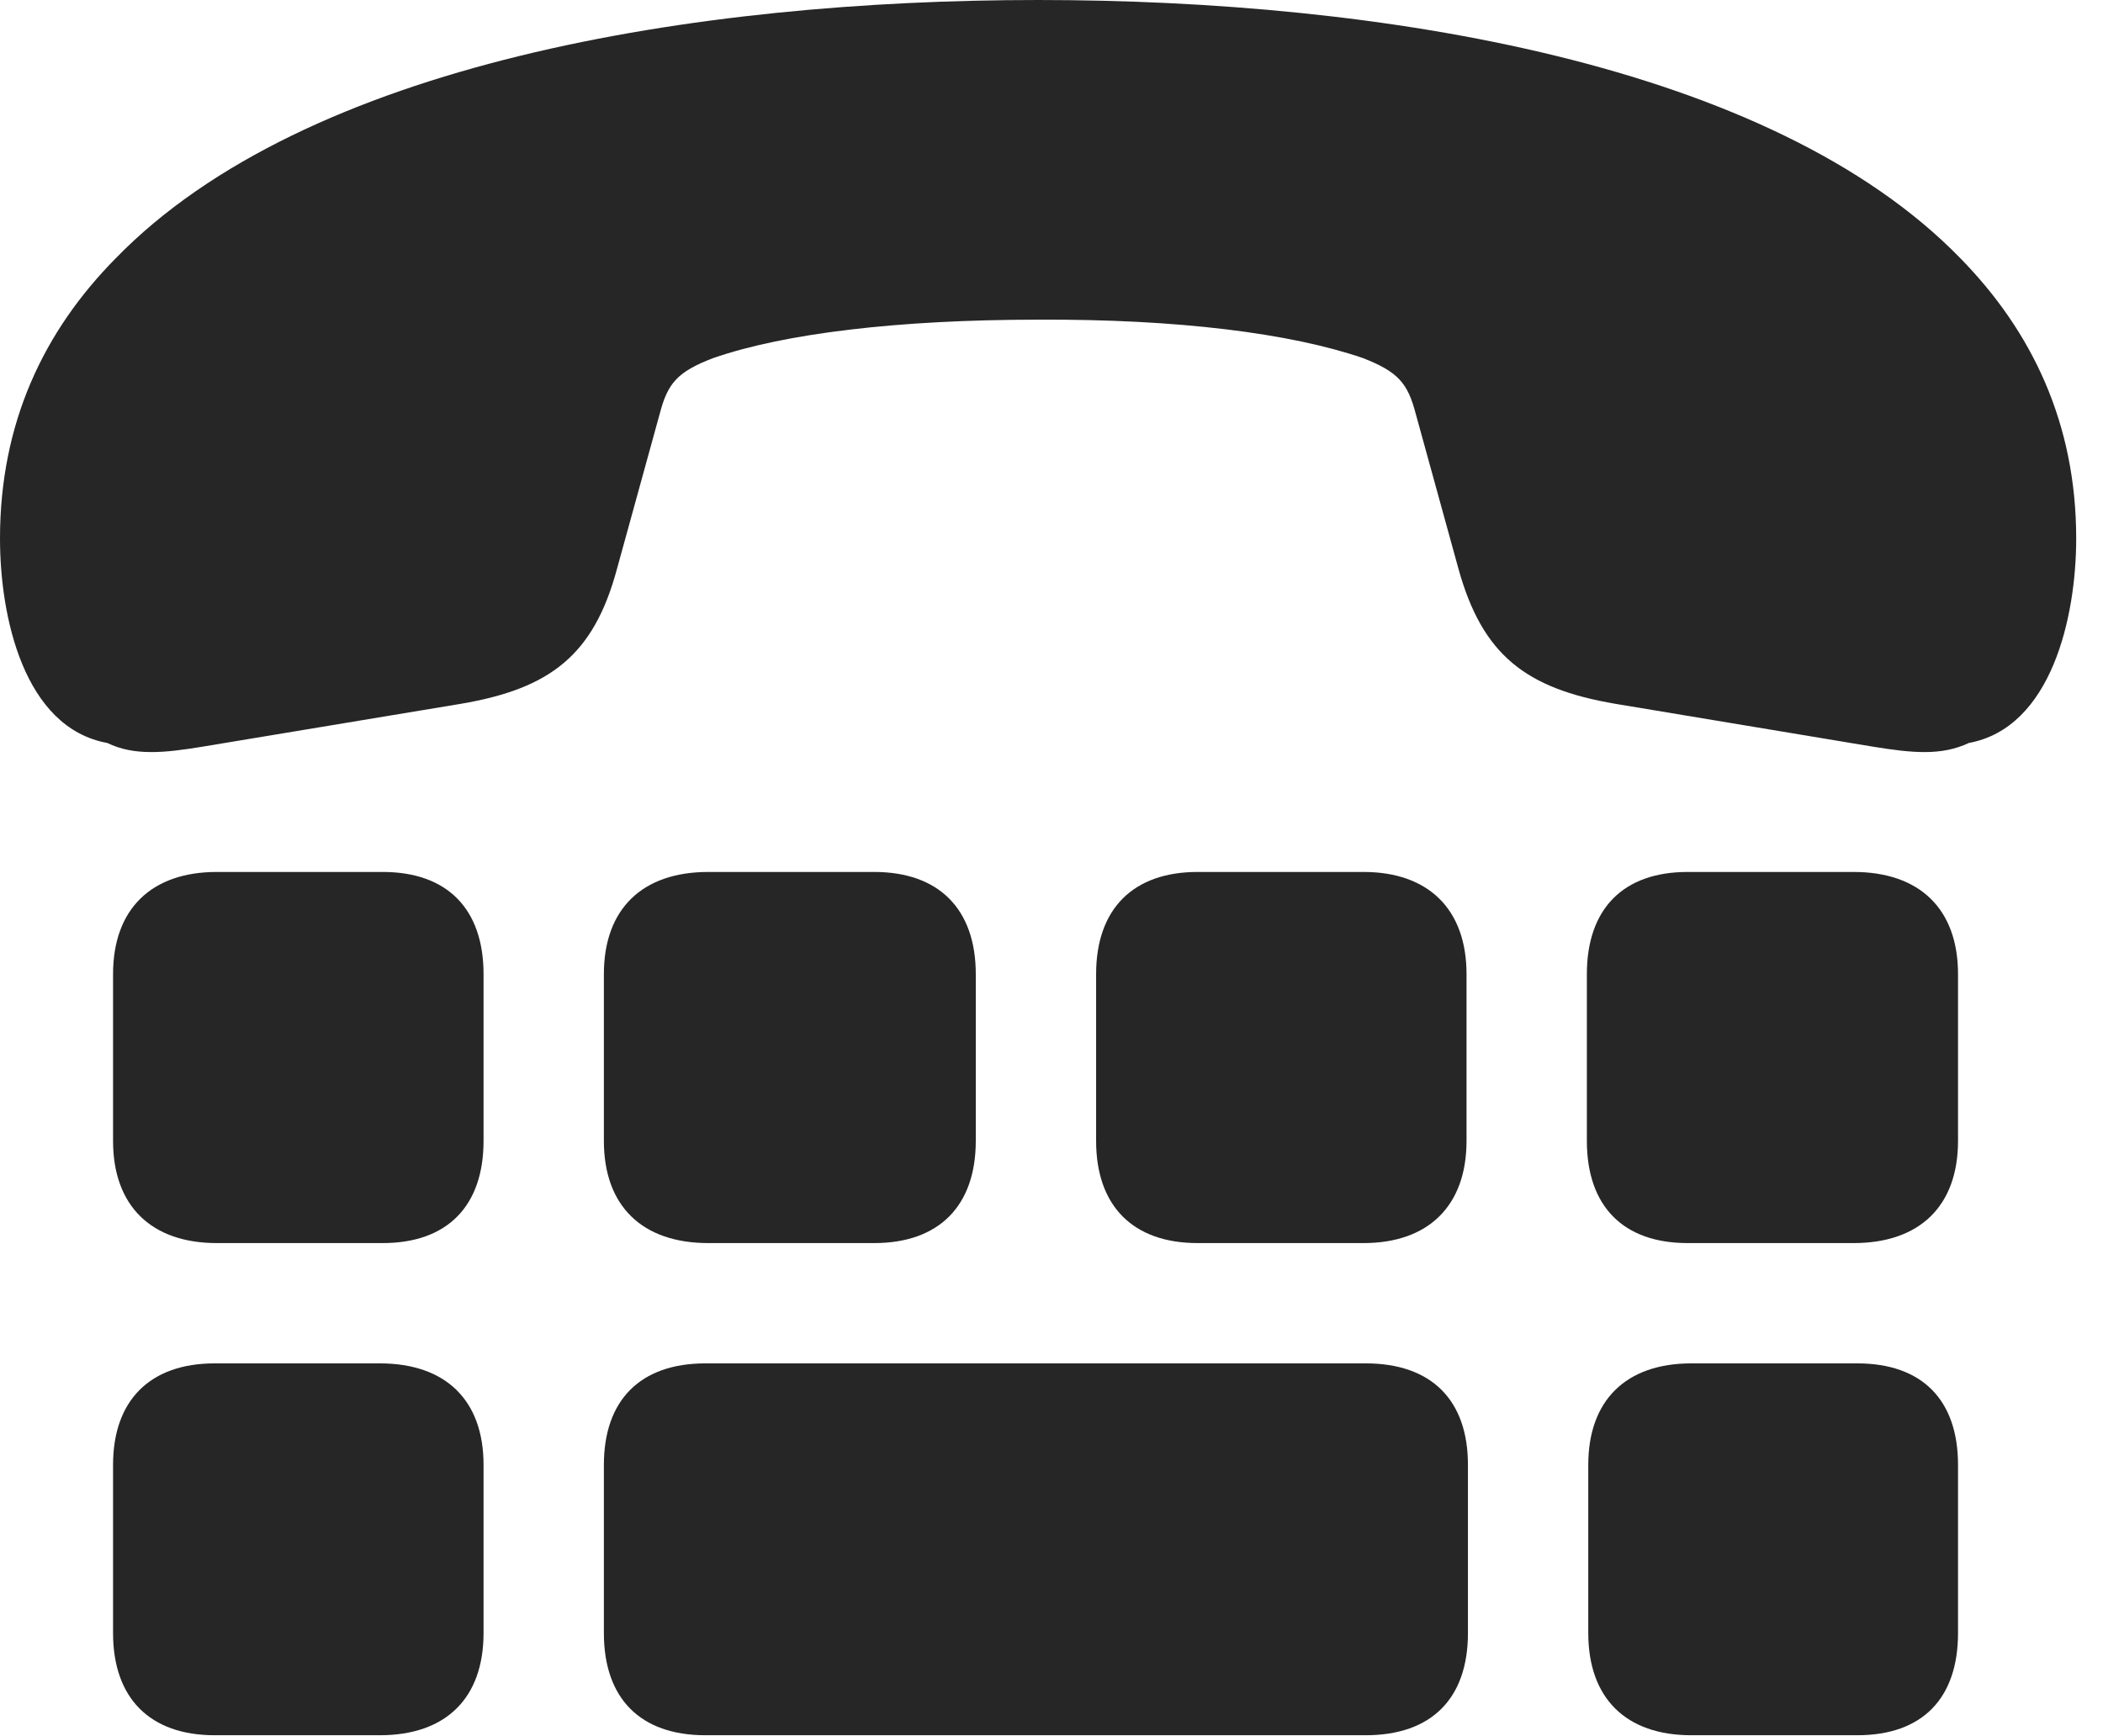 <?xml version="1.0" encoding="UTF-8"?>
<!--Generator: Apple Native CoreSVG 326-->
<!DOCTYPE svg
PUBLIC "-//W3C//DTD SVG 1.1//EN"
       "http://www.w3.org/Graphics/SVG/1.1/DTD/svg11.dtd">
<svg version="1.1" xmlns="http://www.w3.org/2000/svg" xmlns:xlink="http://www.w3.org/1999/xlink" viewBox="0 0 28.33 23.389">
 <g>
  <rect height="23.389" opacity="0" width="28.33" x="0" y="0"/>
  <path d="M2.92 16.748L5.156 16.748C6.025 16.748 6.514 16.25 6.514 15.371L6.514 13.125C6.514 12.246 6.025 11.748 5.156 11.748L2.92 11.748C2.041 11.748 1.523 12.246 1.523 13.125L1.523 15.371C1.523 16.25 2.041 16.748 2.92 16.748ZM9.541 16.748L11.777 16.748C12.646 16.748 13.145 16.25 13.145 15.371L13.145 13.125C13.145 12.246 12.646 11.748 11.777 11.748L9.541 11.748C8.652 11.748 8.135 12.246 8.135 13.125L8.135 15.371C8.135 16.25 8.652 16.748 9.541 16.748ZM16.133 16.748L18.369 16.748C19.238 16.748 19.756 16.25 19.756 15.371L19.756 13.125C19.756 12.246 19.238 11.748 18.369 11.748L16.133 11.748C15.264 11.748 14.766 12.246 14.766 13.125L14.766 15.371C14.766 16.25 15.264 16.748 16.133 16.748ZM22.734 16.748L24.971 16.748C25.859 16.748 26.377 16.25 26.377 15.371L26.377 13.125C26.377 12.246 25.859 11.748 24.971 11.748L22.734 11.748C21.865 11.748 21.377 12.246 21.377 13.125L21.377 15.371C21.377 16.25 21.865 16.748 22.734 16.748ZM2.891 23.379L5.117 23.379C6.006 23.379 6.514 22.881 6.514 22.002L6.514 19.736C6.514 18.867 6.006 18.369 5.117 18.369L2.891 18.369C2.021 18.369 1.523 18.867 1.523 19.736L1.523 22.002C1.523 22.881 2.021 23.379 2.891 23.379ZM9.502 23.379L18.398 23.379C19.287 23.379 19.775 22.881 19.775 22.002L19.775 19.736C19.775 18.867 19.287 18.369 18.398 18.369L9.502 18.369C8.623 18.369 8.135 18.867 8.135 19.736L8.135 22.002C8.135 22.881 8.623 23.379 9.502 23.379ZM22.783 23.379L25.02 23.379C25.898 23.379 26.377 22.881 26.377 22.002L26.377 19.736C26.377 18.867 25.898 18.369 25.02 18.369L22.783 18.369C21.904 18.369 21.396 18.867 21.396 19.736L21.396 22.002C21.396 22.881 21.904 23.379 22.783 23.379ZM13.984 0C9.365 0 4.121 0.85 1.562 3.477C0.586 4.463 0 5.703 0 7.256C0 8.311 0.322 9.805 1.445 10.01C1.807 10.185 2.207 10.146 2.734 10.059L6.211 9.482C7.412 9.277 7.998 8.828 8.311 7.666L8.887 5.576C8.994 5.166 9.121 5.01 9.609 4.824C10.566 4.492 12.1 4.307 13.984 4.307C15.869 4.297 17.393 4.492 18.359 4.824C18.838 5.01 18.965 5.166 19.072 5.576L19.648 7.666C19.971 8.828 20.557 9.277 21.758 9.482L25.225 10.059C25.762 10.146 26.152 10.185 26.523 10.01C27.637 9.805 27.969 8.311 27.969 7.256C27.969 5.703 27.373 4.463 26.406 3.477C23.848 0.85 18.594 0 13.984 0Z" fill="black" fill-opacity="0.85"/>
 </g>
</svg>
